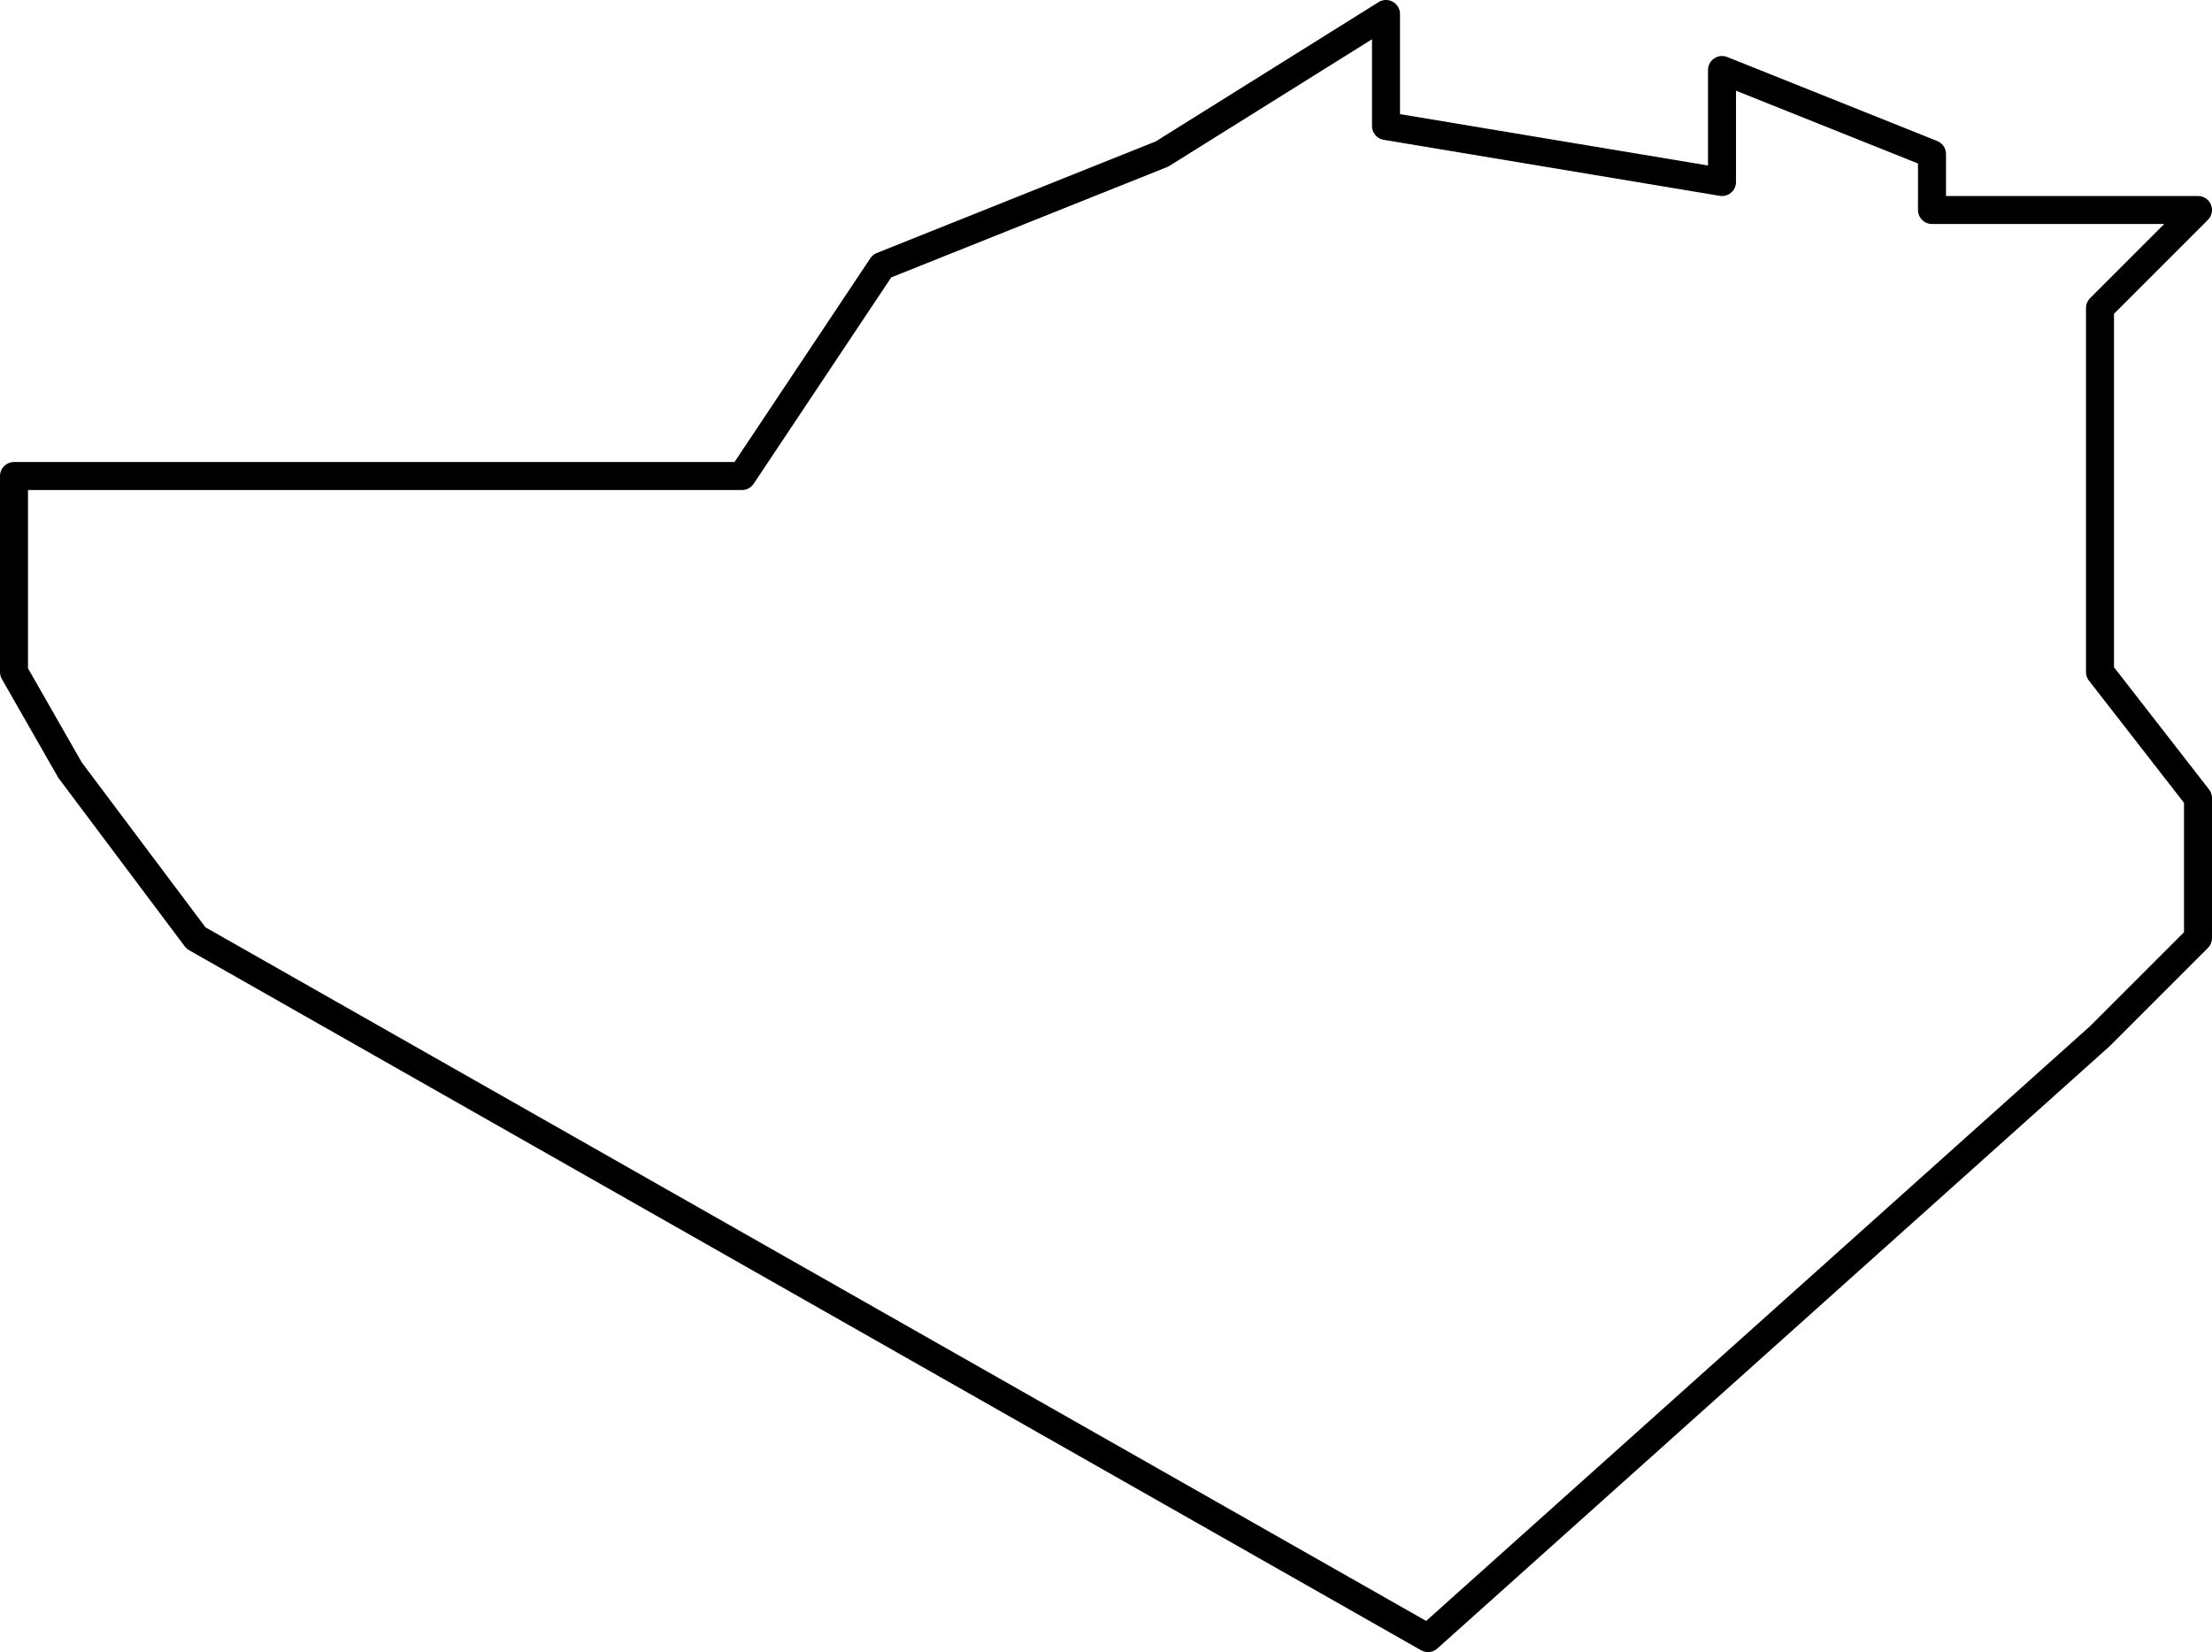 <svg xmlns="http://www.w3.org/2000/svg" viewBox="0 0 158 118"><defs><style>.cls-1{fill:none;stroke:#000;stroke-linejoin:round;stroke-width:2px;}</style></defs><title>Orange</title><g id="Layer_2" data-name="Layer 2"><g id="Layer_2-2" data-name="Layer 2"><polygon class="cls-1" points="102 117 14 67 5 55 1 48 1 34 53 34 63 19 83 11 99 1 99 9 123 13 123 5 138 11 138 15 157 15 150 22 150 48 157 57 157 67 150 74 102 117"/></g></g></svg>